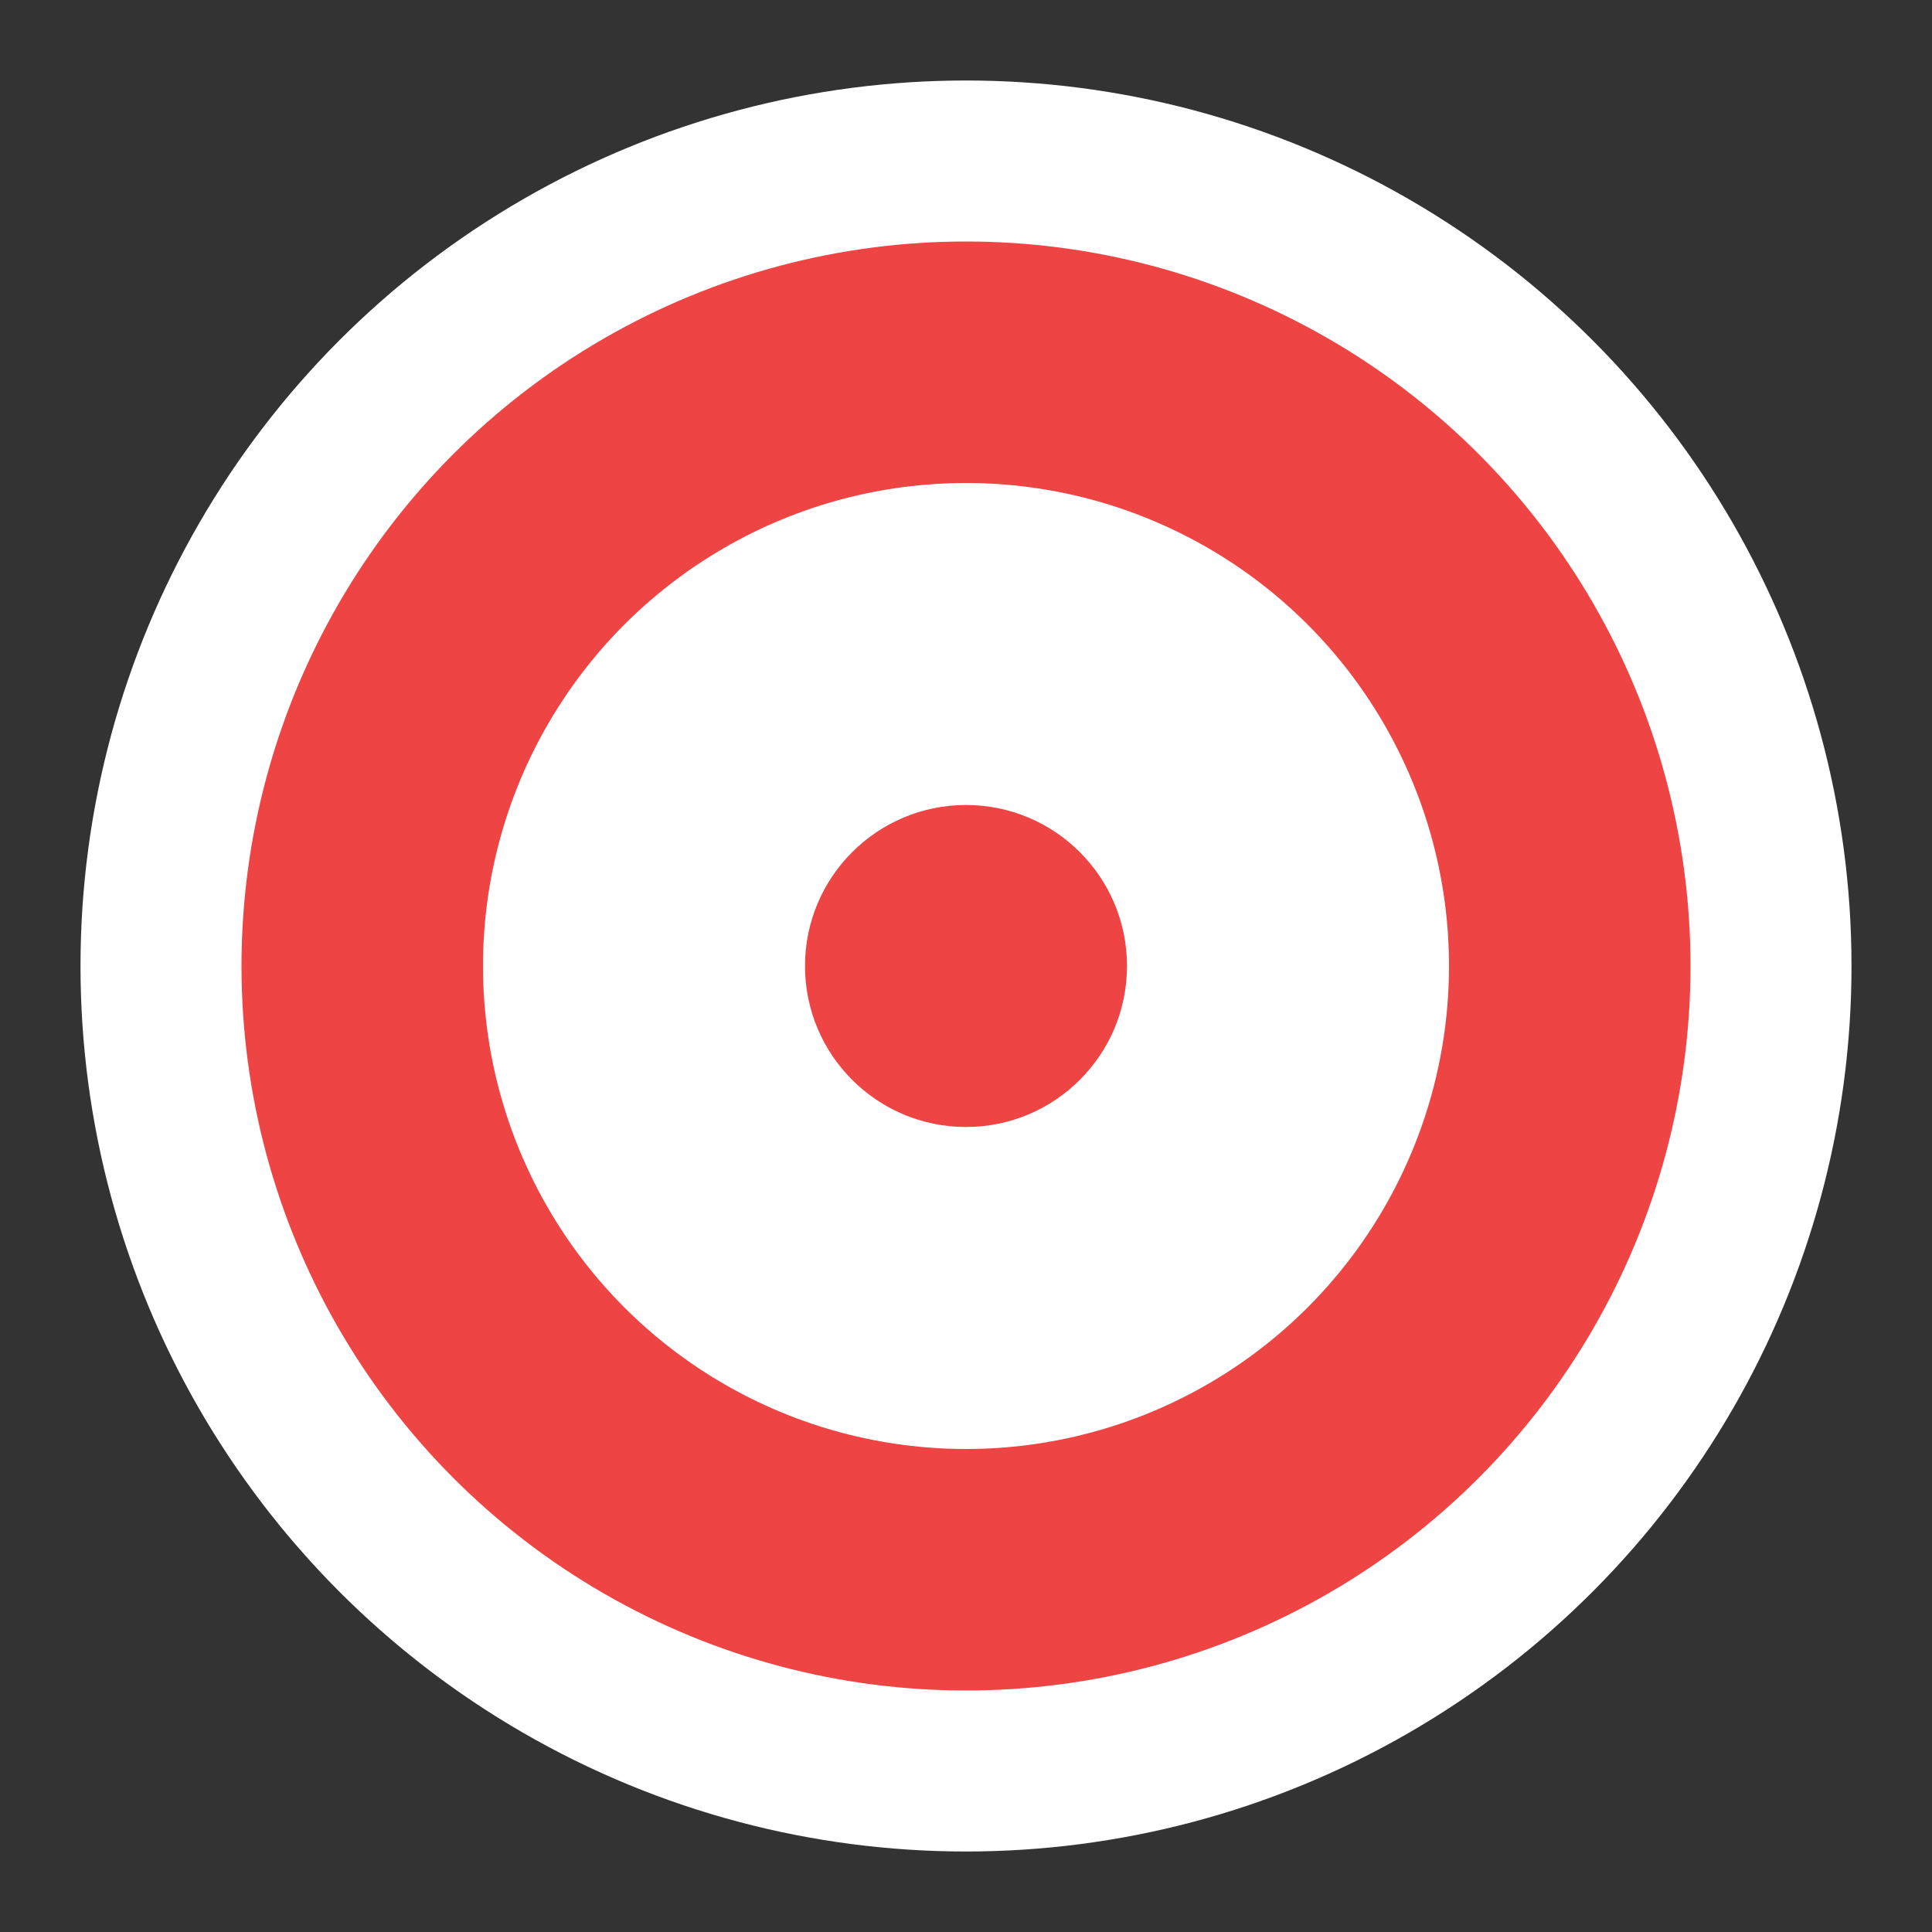 <svg xmlns="http://www.w3.org/2000/svg" viewBox="0 0 24 24" fill="currentColor">
  <rect x="0" y="0" width="24" height="24" fill="#333333" stroke="none"/>
  <circle cx="12" cy="12" r="10" fill="#ef4444" stroke="#fff" stroke-width="2"/>
  <circle cx="12" cy="12" r="6" fill="#fff"/>
  <circle cx="12" cy="12" r="2" fill="#ef4444"/>
</svg>
